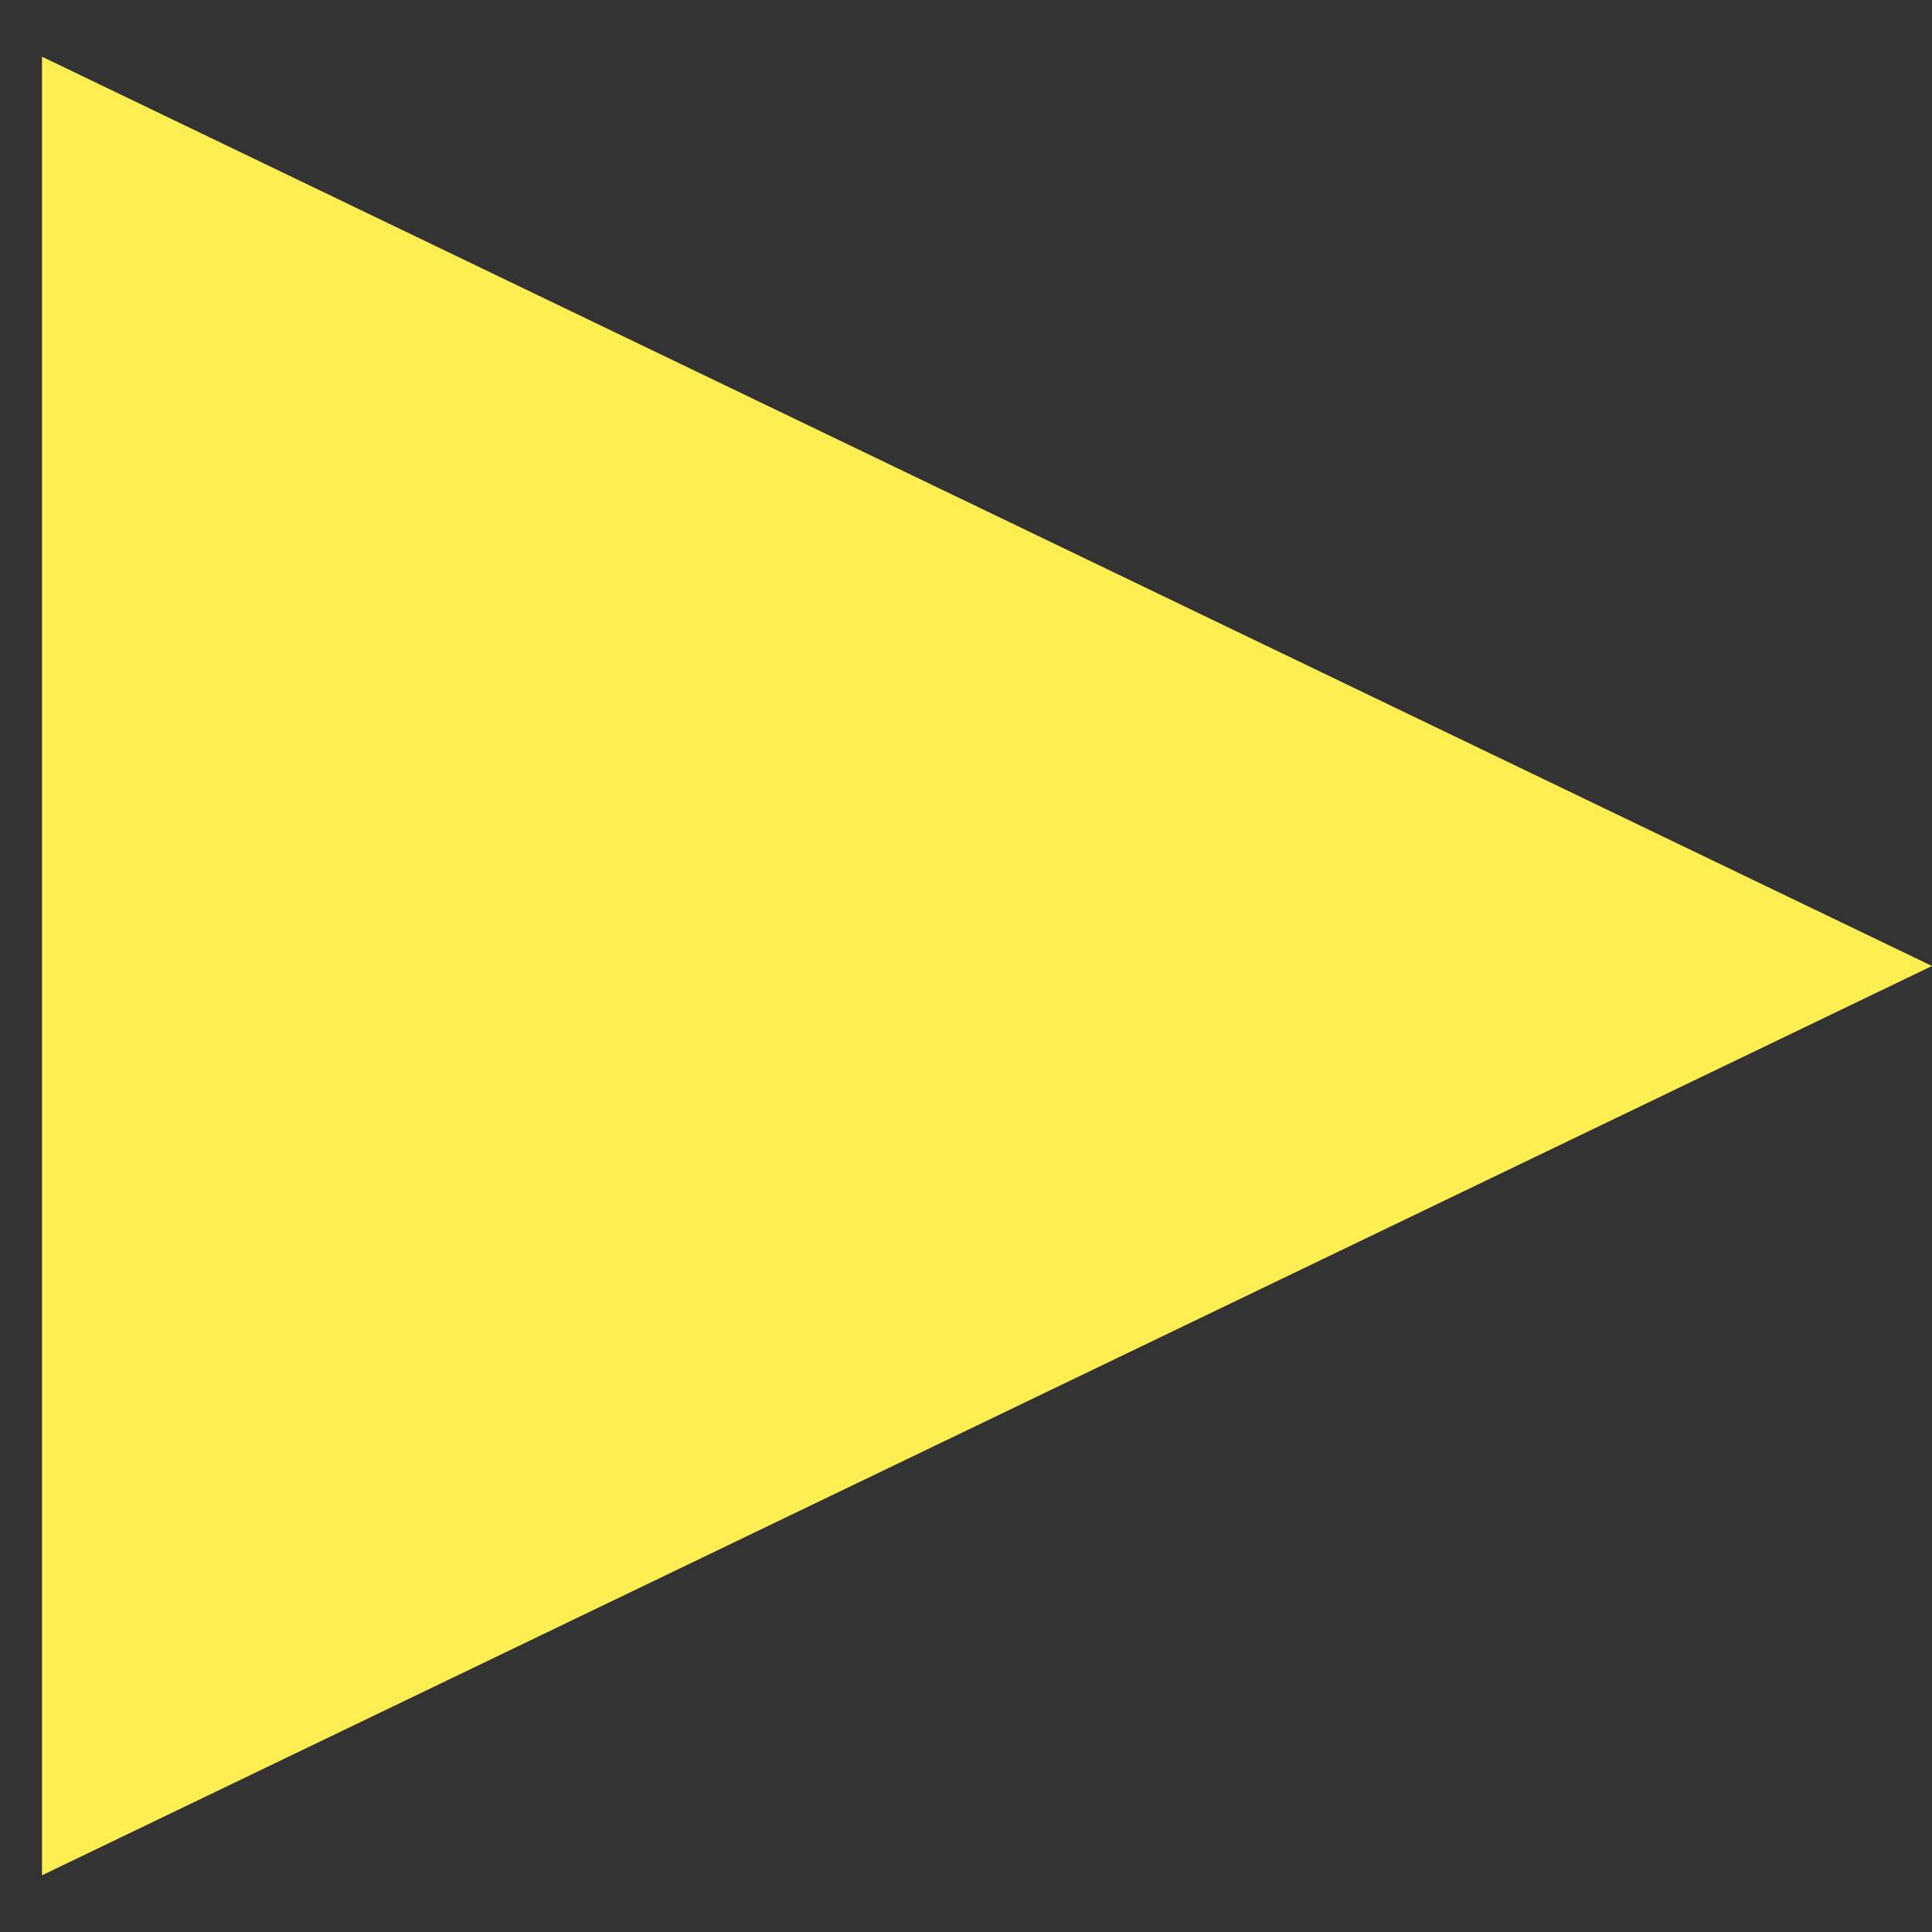 <svg width="23" height="23" viewBox="0 0 23 23" fill="none" xmlns="http://www.w3.org/2000/svg">
<rect x="0" y="0" width="23" height="23" fill="#333333" stroke="none"/>
<path d="M23 11.5L0.5 22.325L0.5 0.675L23 11.5Z" fill="#FFEE52"/>
</svg>
